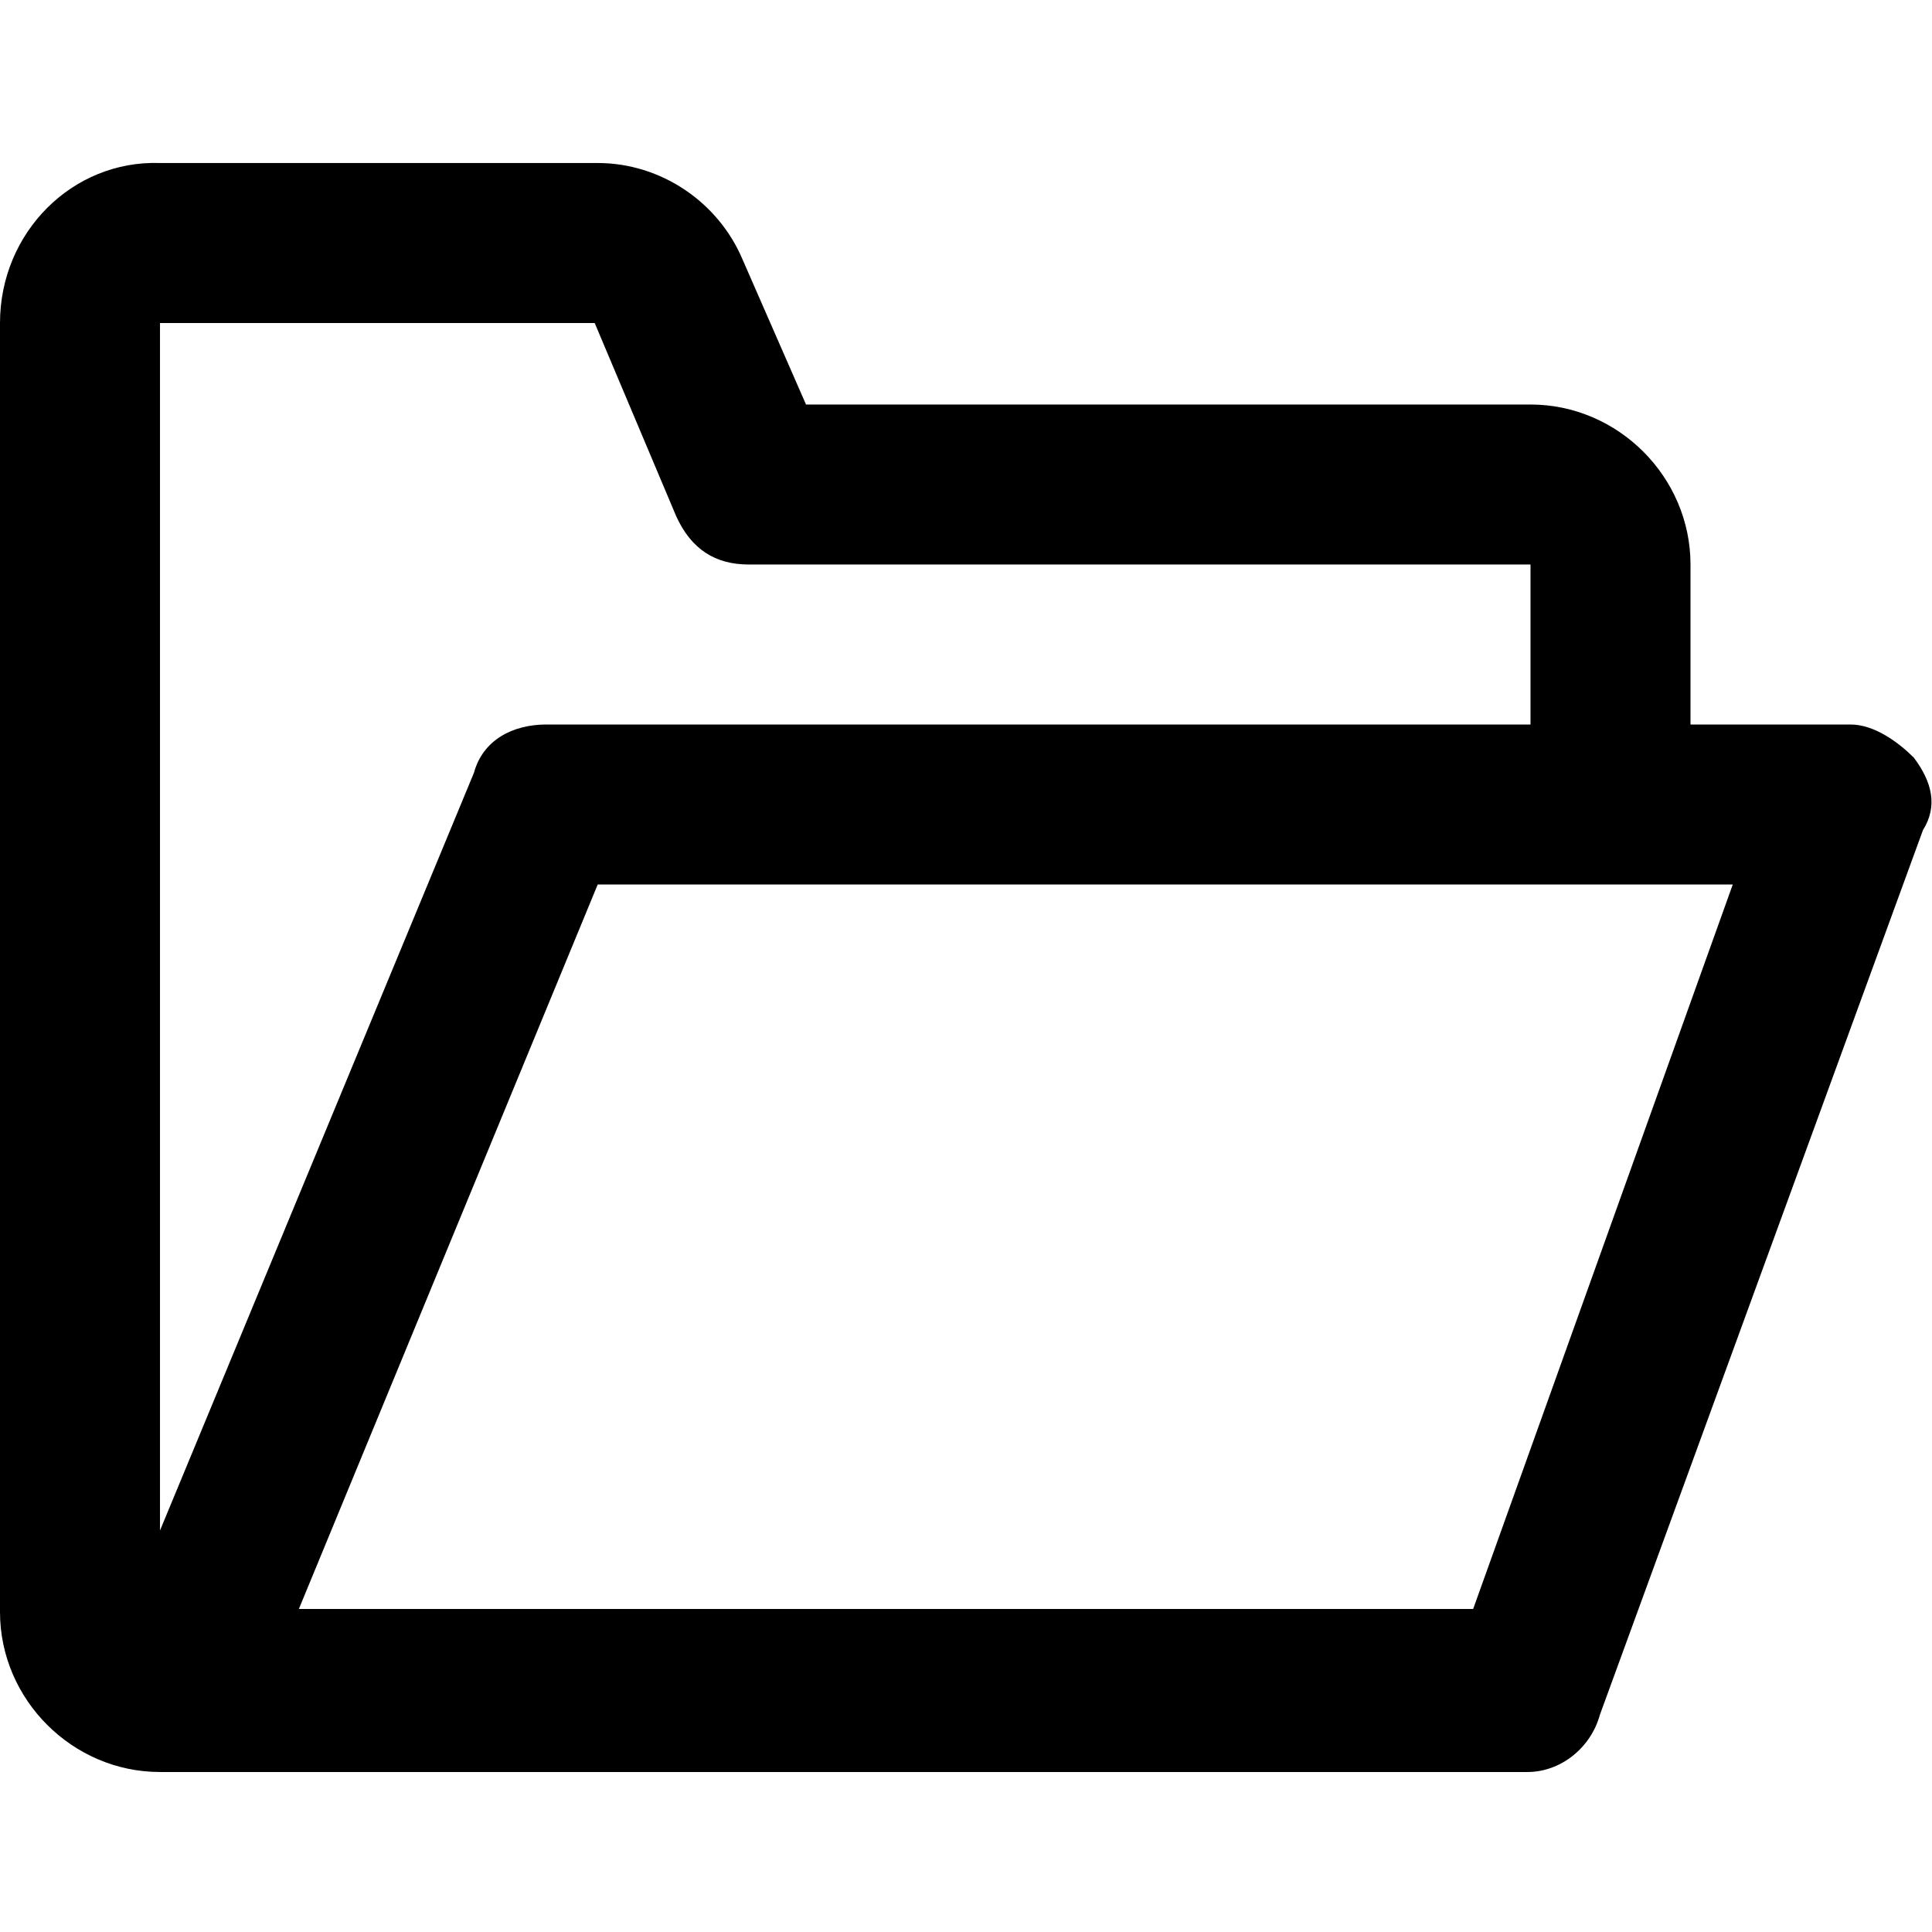 <?xml version="1.0" encoding="utf-8"?>
<!-- Generator: Adobe Illustrator 22.0.1, SVG Export Plug-In . SVG Version: 6.00 Build 0)  -->
<svg version="1.1" id="Layer_1" xmlns="http://www.w3.org/2000/svg" xmlns:xlink="http://www.w3.org/1999/xlink" x="0px" y="0px"
	 viewBox="0 0 64 64" style="enable-background:new 0 0 64 64;" xml:space="preserve">
<path d="M63.4,25.1c-0.5-0.5-1.3-1.1-2.1-1.1H56v-5.3c0-2.9-2.4-5.3-5.3-5.3h-24l-2.1-4.8c-0.8-1.9-2.7-3.2-4.8-3.2H5.3
	C2.4,5.3,0,7.7,0,10.7v42.7c0,2.9,2.4,5.3,5.3,5.3h45.3c1.1,0,2.1-0.8,2.4-1.9l10.7-29.3C64.2,26.7,64,25.9,63.4,25.1z M5.3,10.7
	h14.4l2.7,6.4c0.5,1.1,1.3,1.6,2.4,1.6h25.9V24H18.1c-1.1,0-2.1,0.5-2.4,1.6L5.3,50.7V10.7z M48.8,53.3H9.9l9.9-24h37.6L48.8,53.3z"
	/>
</svg>
